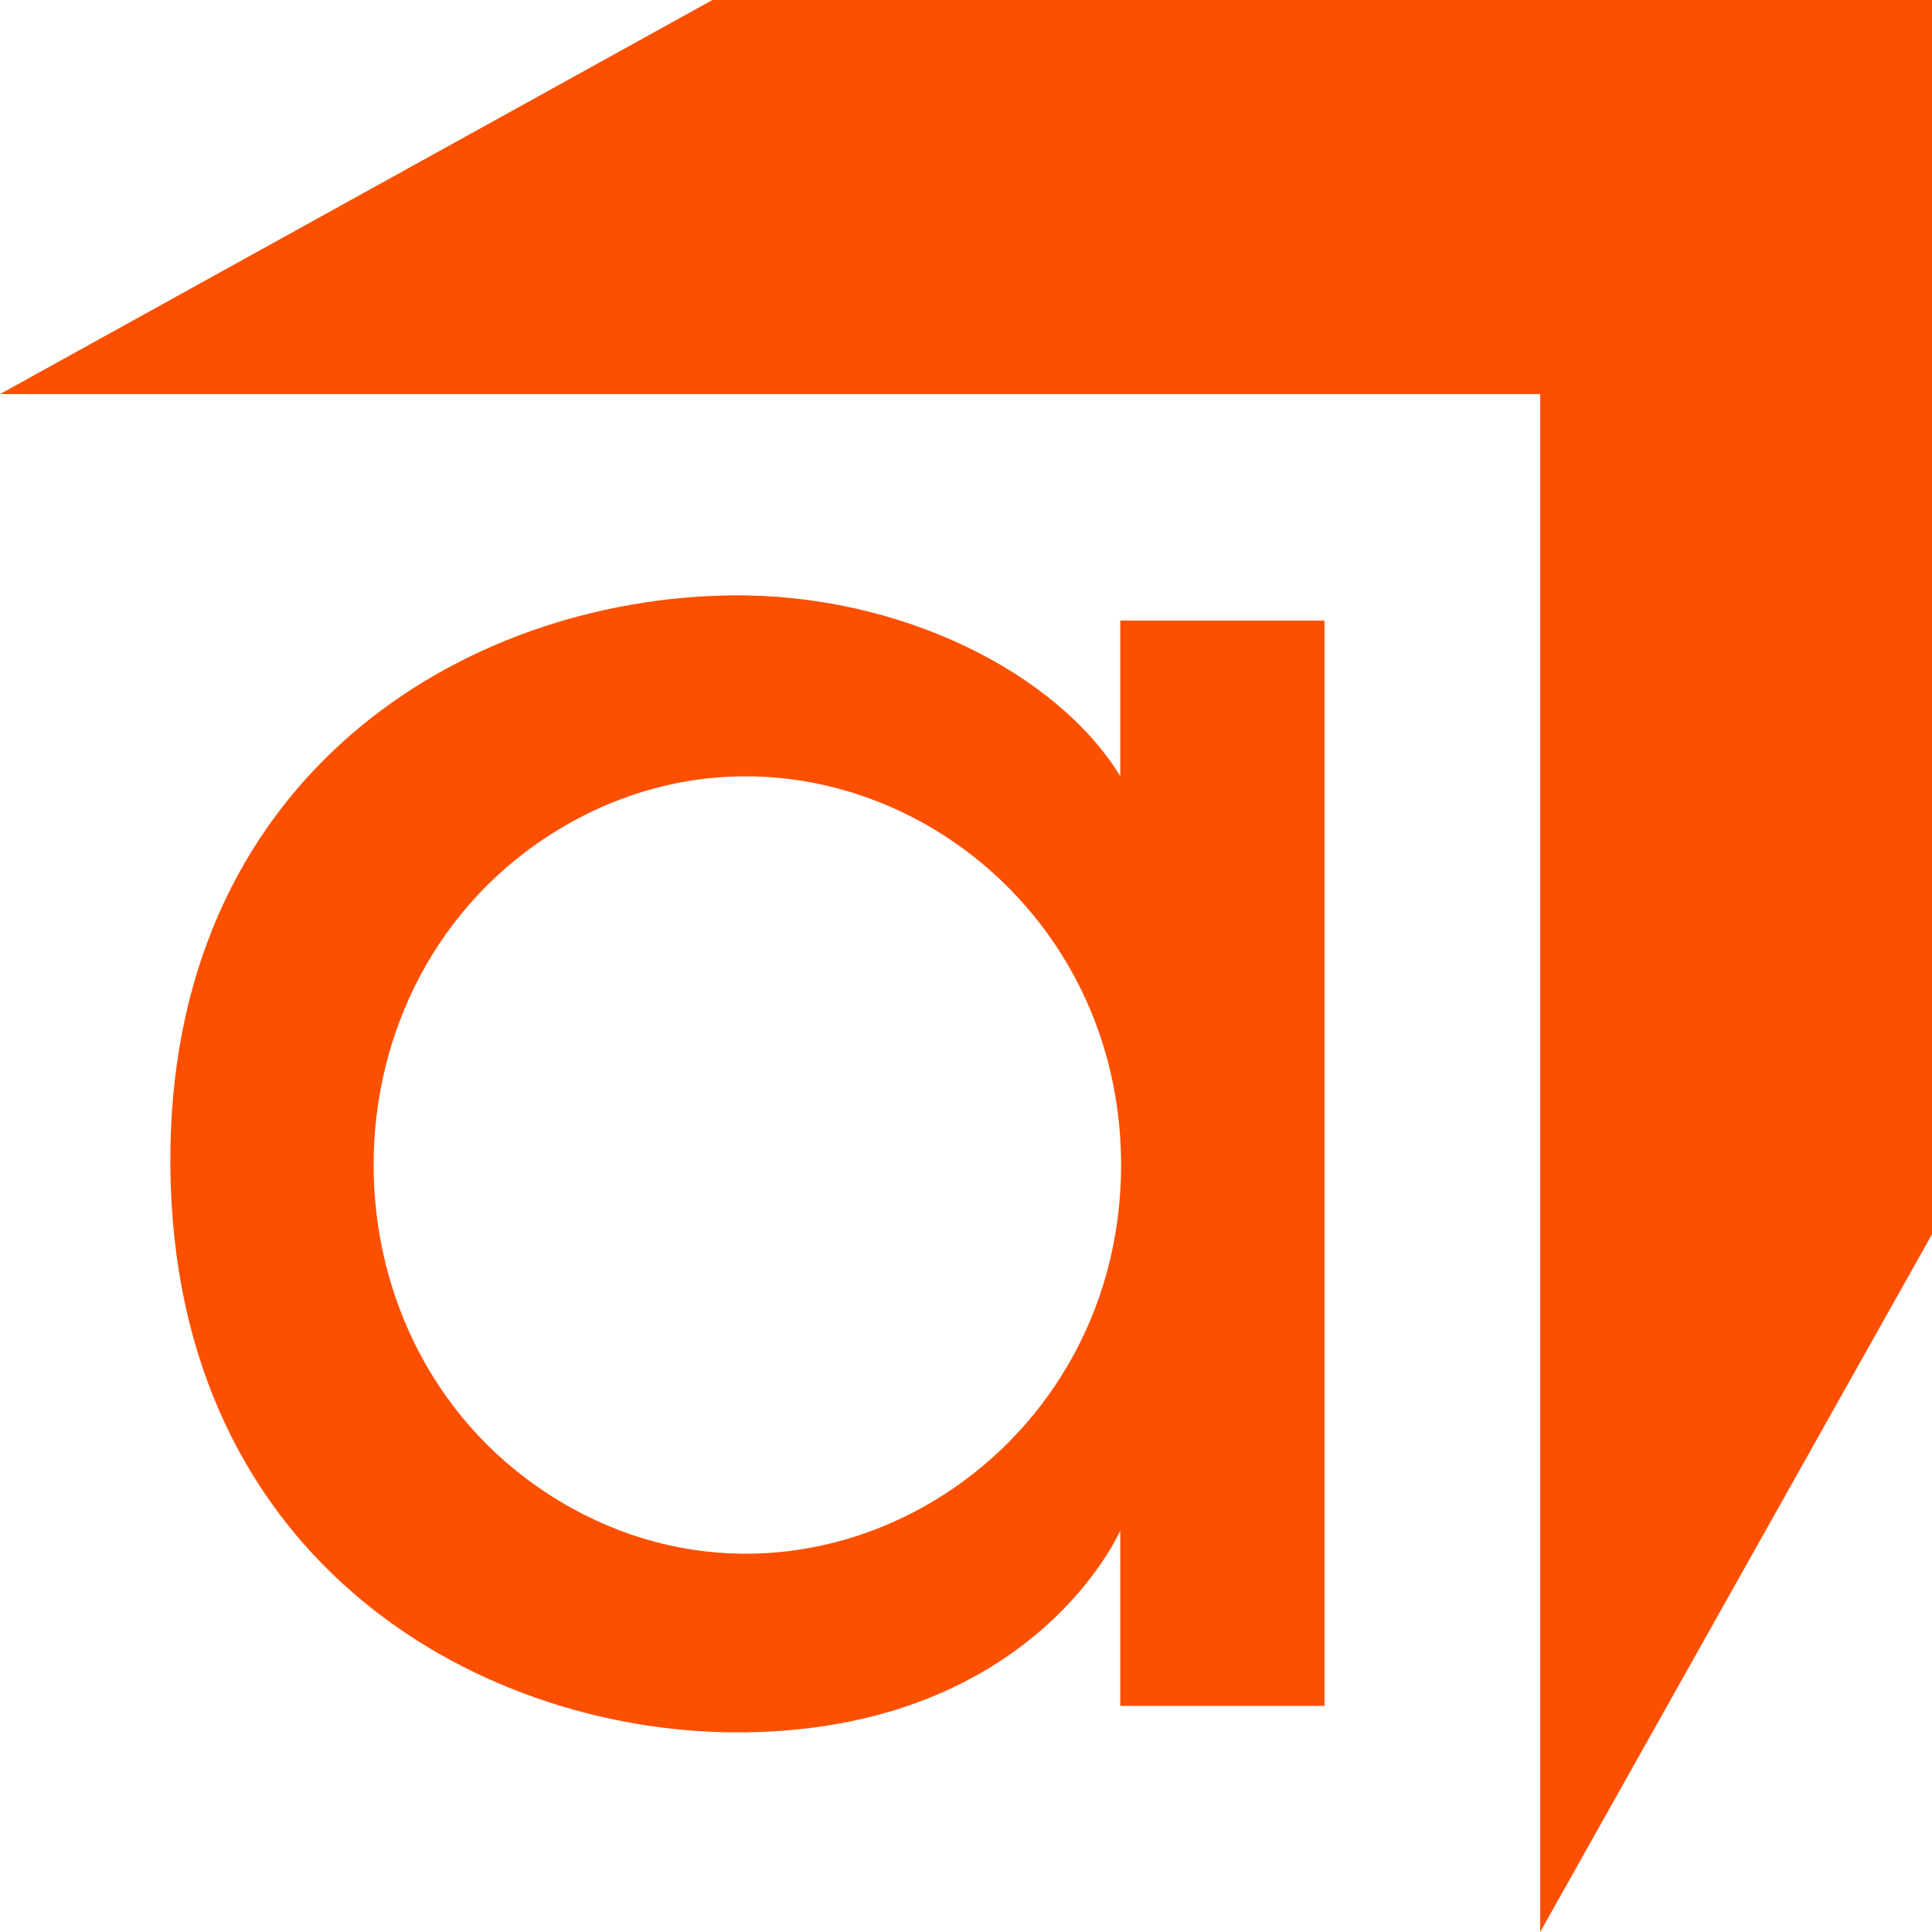 <!--
  - The MIT License (MIT)
  -
  - Copyright (c) 2015-2022 Elior "Mallowigi" Boukhobza
  -
  - Permission is hereby granted, free of charge, to any person obtaining a copy
  - of this software and associated documentation files (the "Software"), to deal
  - in the Software without restriction, including without limitation the rights
  - to use, copy, modify, merge, publish, distribute, sublicense, and/or sell
  - copies of the Software, and to permit persons to whom the Software is
  - furnished to do so, subject to the following conditions:
  -
  - The above copyright notice and this permission notice shall be included in all
  - copies or substantial portions of the Software.
  -
  - THE SOFTWARE IS PROVIDED "AS IS", WITHOUT WARRANTY OF ANY KIND, EXPRESS OR
  - IMPLIED, INCLUDING BUT NOT LIMITED TO THE WARRANTIES OF MERCHANTABILITY,
  - FITNESS FOR A PARTICULAR PURPOSE AND NONINFRINGEMENT. IN NO EVENT SHALL THE
  - AUTHORS OR COPYRIGHT HOLDERS BE LIABLE FOR ANY CLAIM, DAMAGES OR OTHER
  - LIABILITY, WHETHER IN AN ACTION OF CONTRACT, TORT OR OTHERWISE, ARISING FROM,
  - OUT OF OR IN CONNECTION WITH THE SOFTWARE OR THE USE OR OTHER DEALINGS IN THE
  - SOFTWARE.
  -
  -
  -->

<svg big="true" version="1.1" xmlns="http://www.w3.org/2000/svg" viewBox="0 0 512 512" width="16px" height="16px">
    <path fill="#fc5000" iconColor="Analytica"
          d="M296.879,205.682v-41.214H351v287.614h-54.121v-46.458c0,0-22.663,52.353-99.128,53.466c-68.589,0.999-151.695-43.916-152.604-149.91c-0.885-103.22,77.749-150.577,148.697-151.396C238.442,157.27,279.99,178.166,296.879,205.682z M297.1,308.742c0-79.002-82.798-128.646-148.679-89.145s-65.881,138.79,0,178.291S297.1,387.744,297.1,308.742z M408.169,104.434V512L512,327.095V0H188.798L0,104.434H408.169z"/>
</svg>
